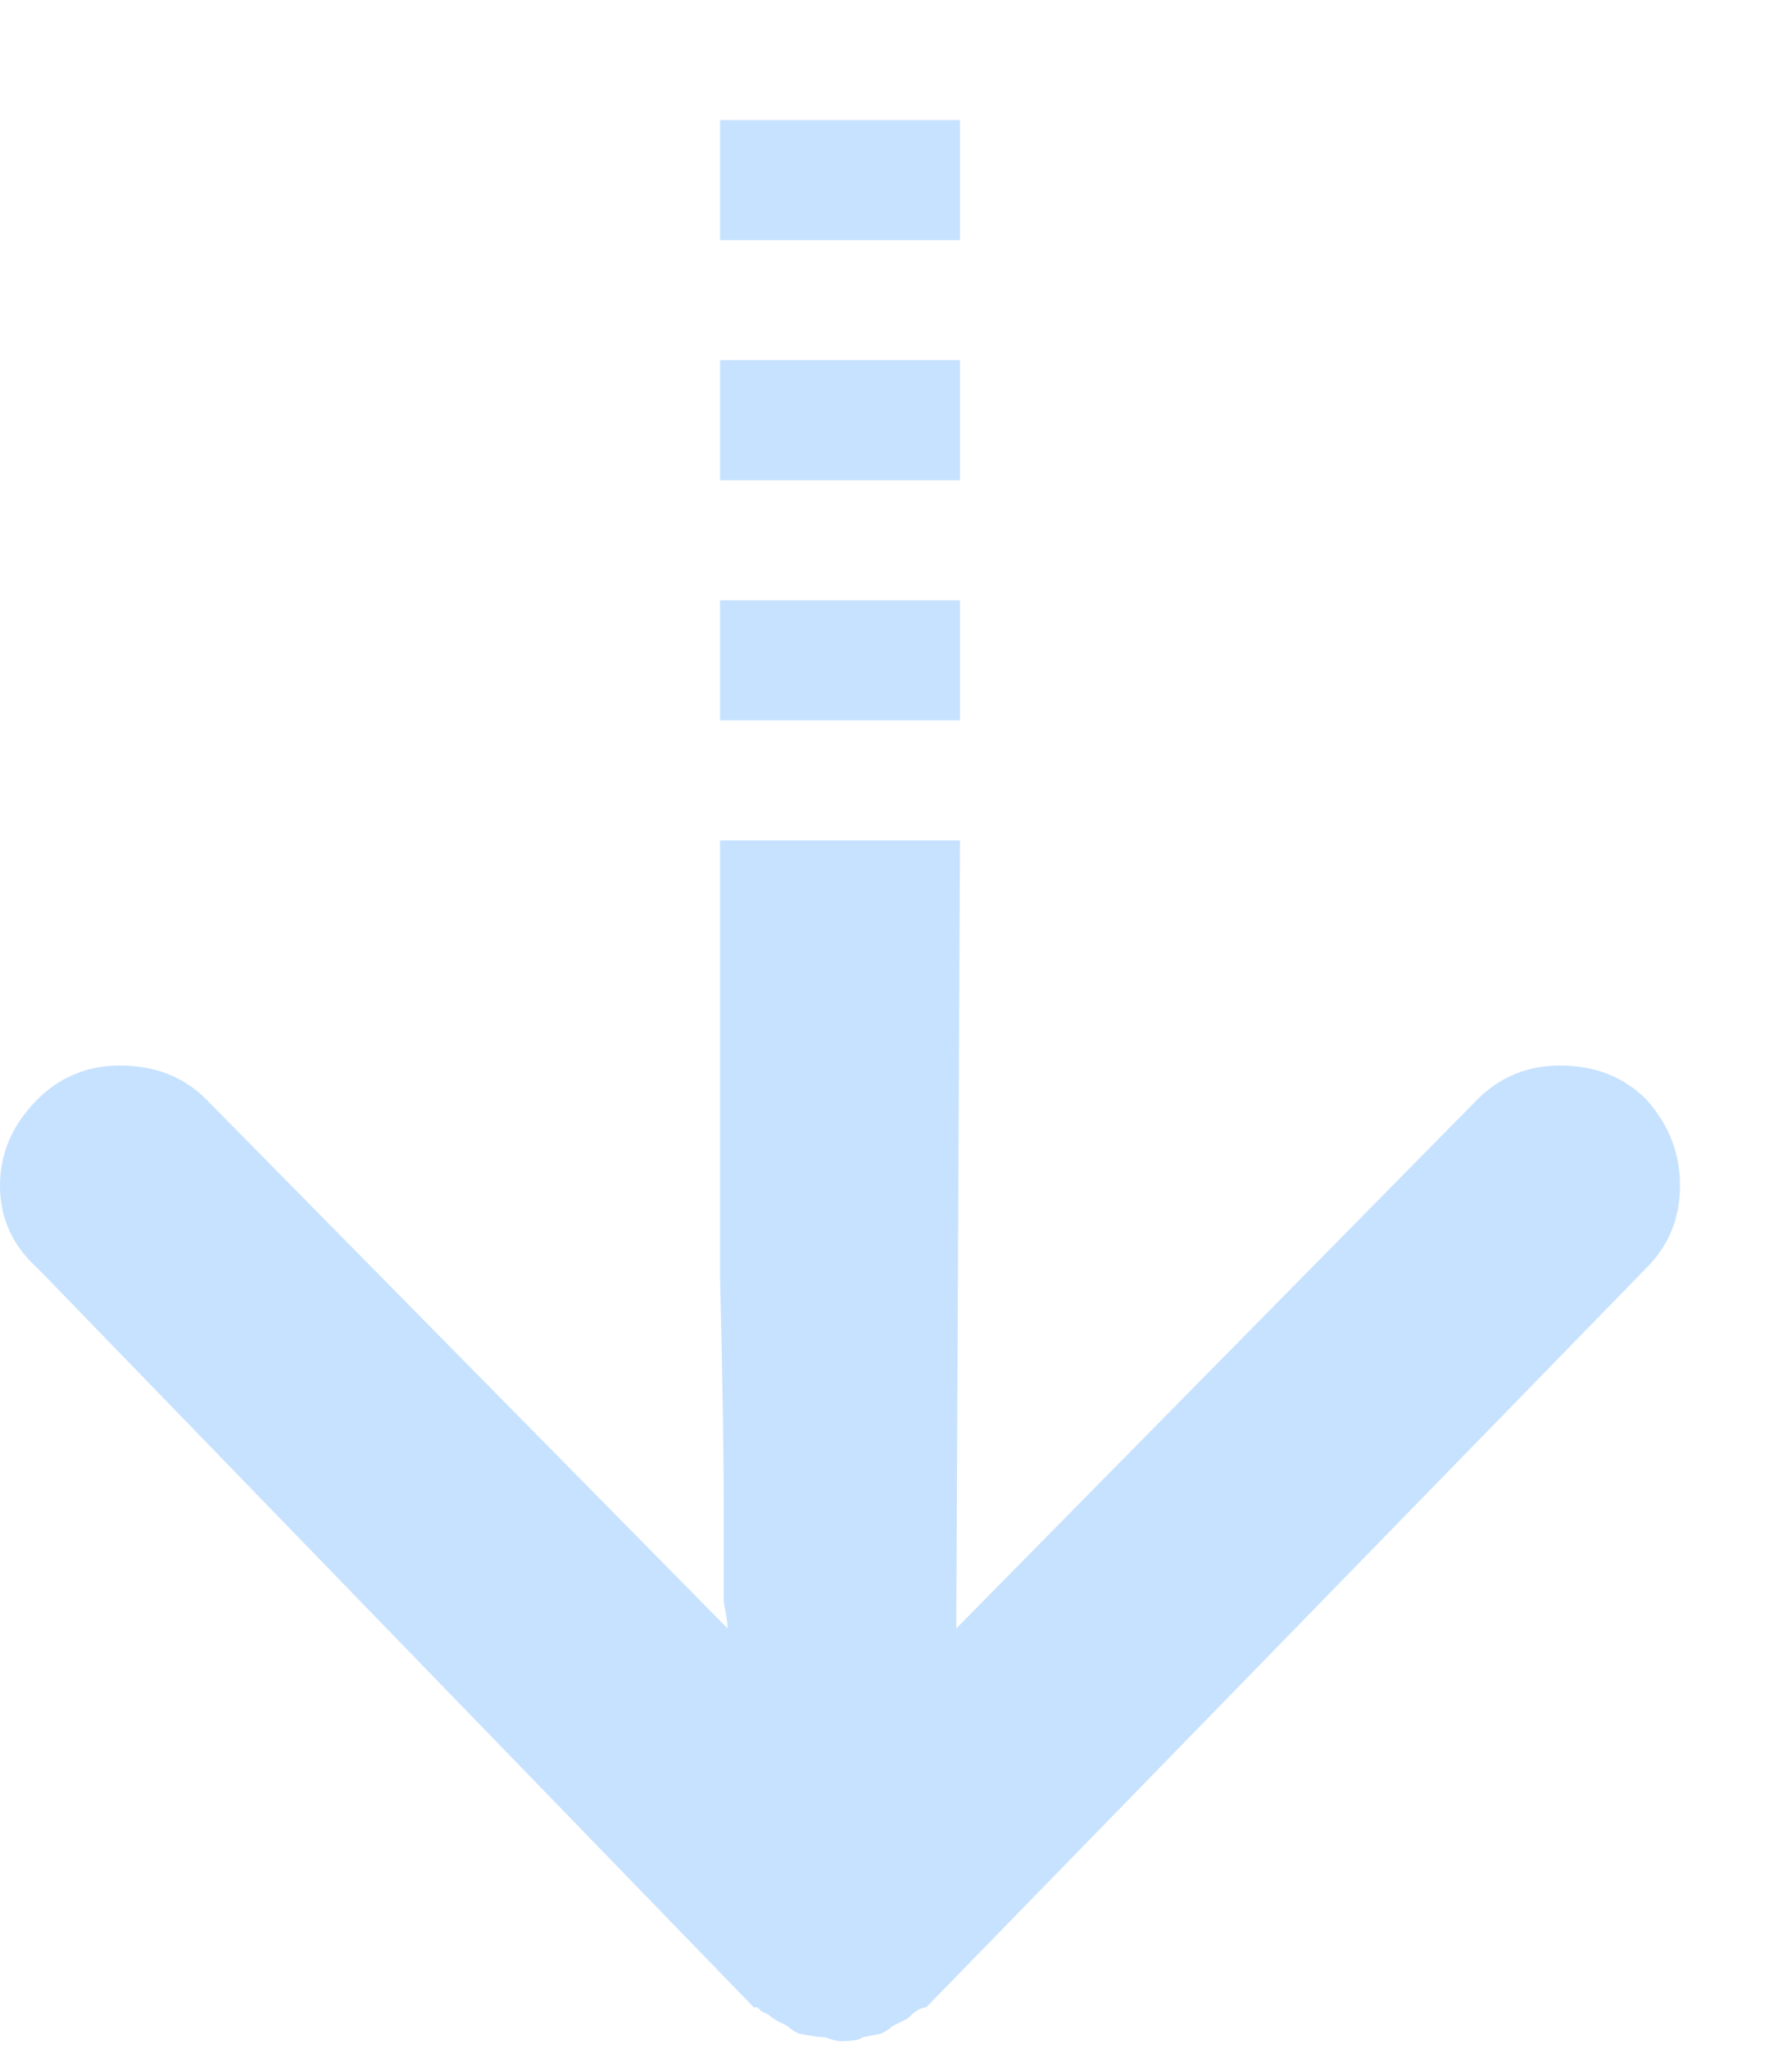 <svg width="14" height="16" viewBox="0 0 14 16" fill="none" xmlns="http://www.w3.org/2000/svg">
<path d="M0.293 8.584C0.469 8.408 0.684 8.32 0.938 8.32C1.211 8.32 1.436 8.408 1.611 8.584L5.684 12.715C5.684 12.676 5.674 12.607 5.654 12.51C5.654 12.393 5.654 12.139 5.654 11.748C5.654 11.357 5.645 10.762 5.625 9.961C5.625 9.141 5.625 8.008 5.625 6.562H7.5L7.471 12.715L11.543 8.584C11.719 8.408 11.934 8.32 12.188 8.32C12.461 8.32 12.685 8.408 12.861 8.584C13.037 8.779 13.125 9.004 13.125 9.258C13.125 9.512 13.037 9.727 12.861 9.902L7.236 15.674C7.197 15.674 7.148 15.703 7.09 15.762C7.051 15.781 7.012 15.801 6.973 15.82C6.953 15.84 6.924 15.859 6.885 15.879L6.738 15.908C6.719 15.928 6.66 15.938 6.562 15.938C6.543 15.938 6.504 15.928 6.445 15.908C6.406 15.908 6.338 15.898 6.24 15.879C6.201 15.859 6.172 15.84 6.152 15.82C6.152 15.82 6.133 15.81 6.094 15.791C6.055 15.771 6.025 15.752 6.006 15.732C6.006 15.732 5.986 15.723 5.947 15.703L5.918 15.674H5.889L0.293 9.902C0.098 9.727 0 9.512 0 9.258C0 9.004 0.098 8.779 0.293 8.584ZM5.625 4.688H7.5V5.625H5.625V4.688ZM5.625 2.812H7.5V3.75H5.625V2.812ZM7.5 0.938V1.875H5.625V0.938H7.5Z" fill="#C7E2FF"/>
</svg>
